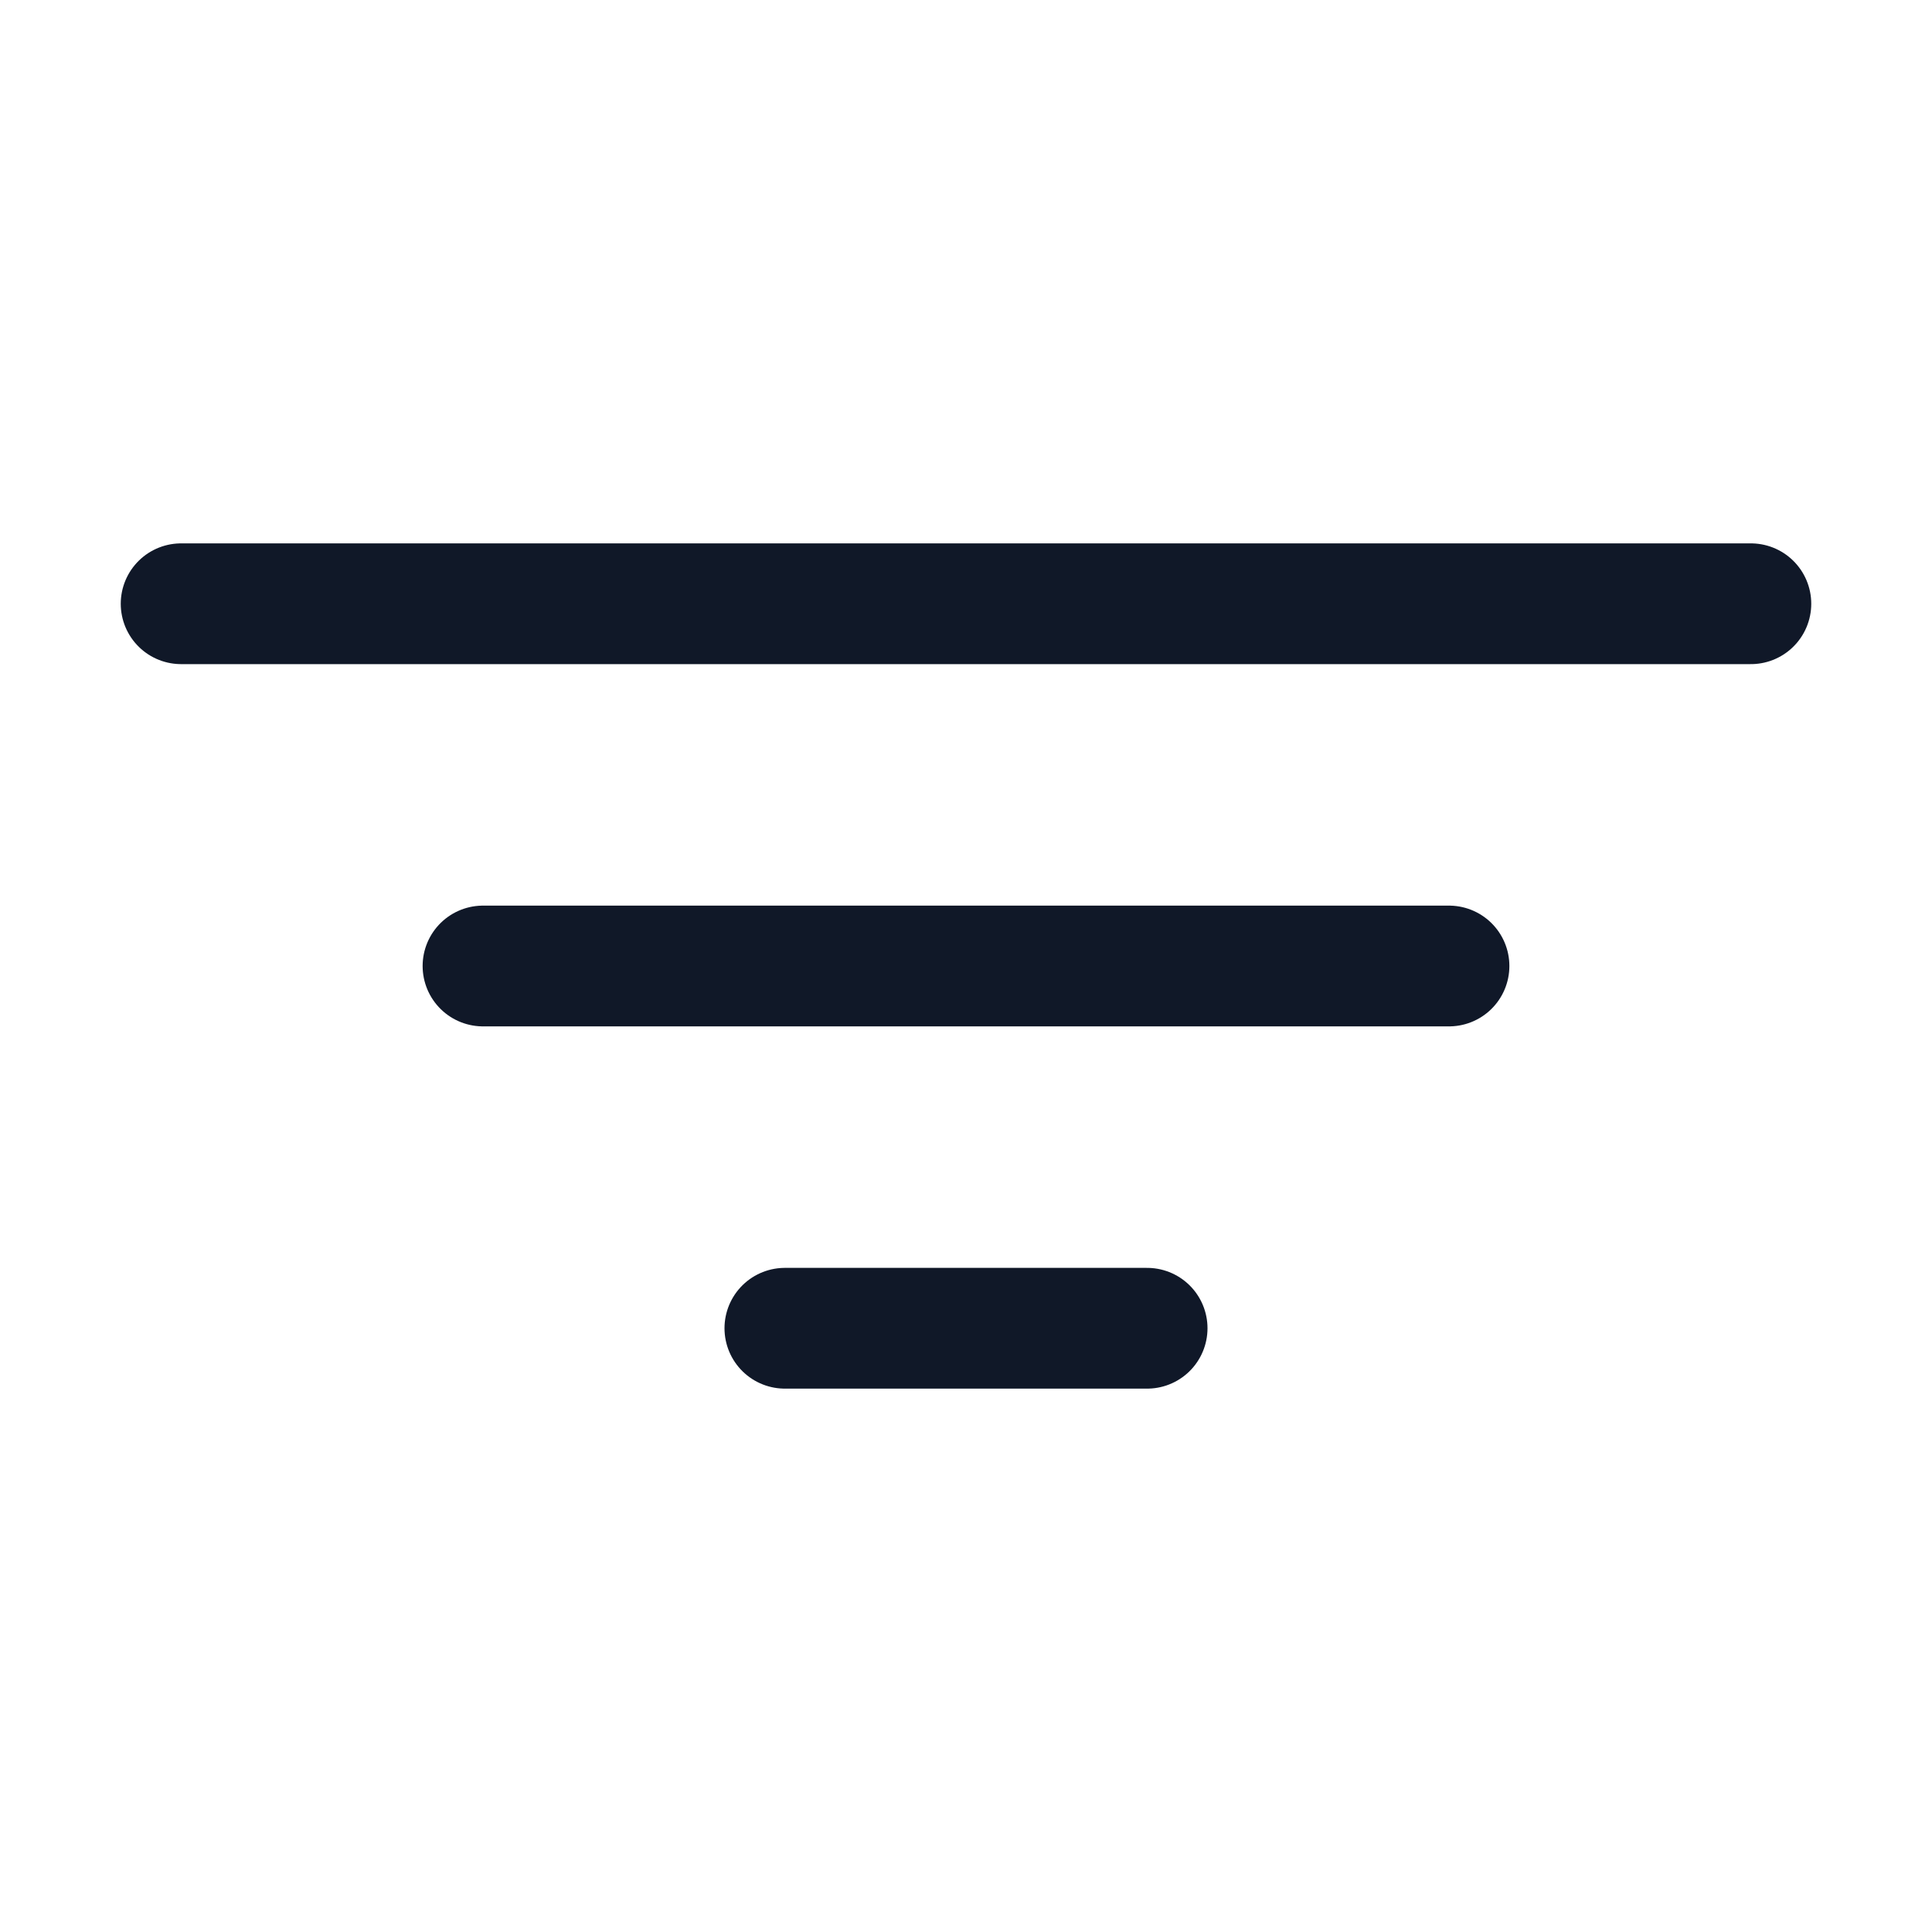 <svg width="32" height="32" viewBox="0 0 32 32" fill="none" xmlns="http://www.w3.org/2000/svg"><g id="Icon-FunnelSimple"><g clip-path="url(#clip0_12_687)"><g id="size=md (32px)"><g id="FunnelSimple"><path id="Vector" d="M8 16H24" stroke="#101828" stroke-width="2" stroke-linecap="round" stroke-linejoin="round"/><path id="Vector_2" d="M3 10H29" stroke="#101828" stroke-width="2" stroke-linecap="round" stroke-linejoin="round"/><path id="Vector_3" d="M13 22H19" stroke="#101828" stroke-width="2" stroke-linecap="round" stroke-linejoin="round"/></g></g></g></g><defs><clipPath id="clip0_12_687"><rect width="32" height="32" rx="5" fill="white"/></clipPath></defs></svg>